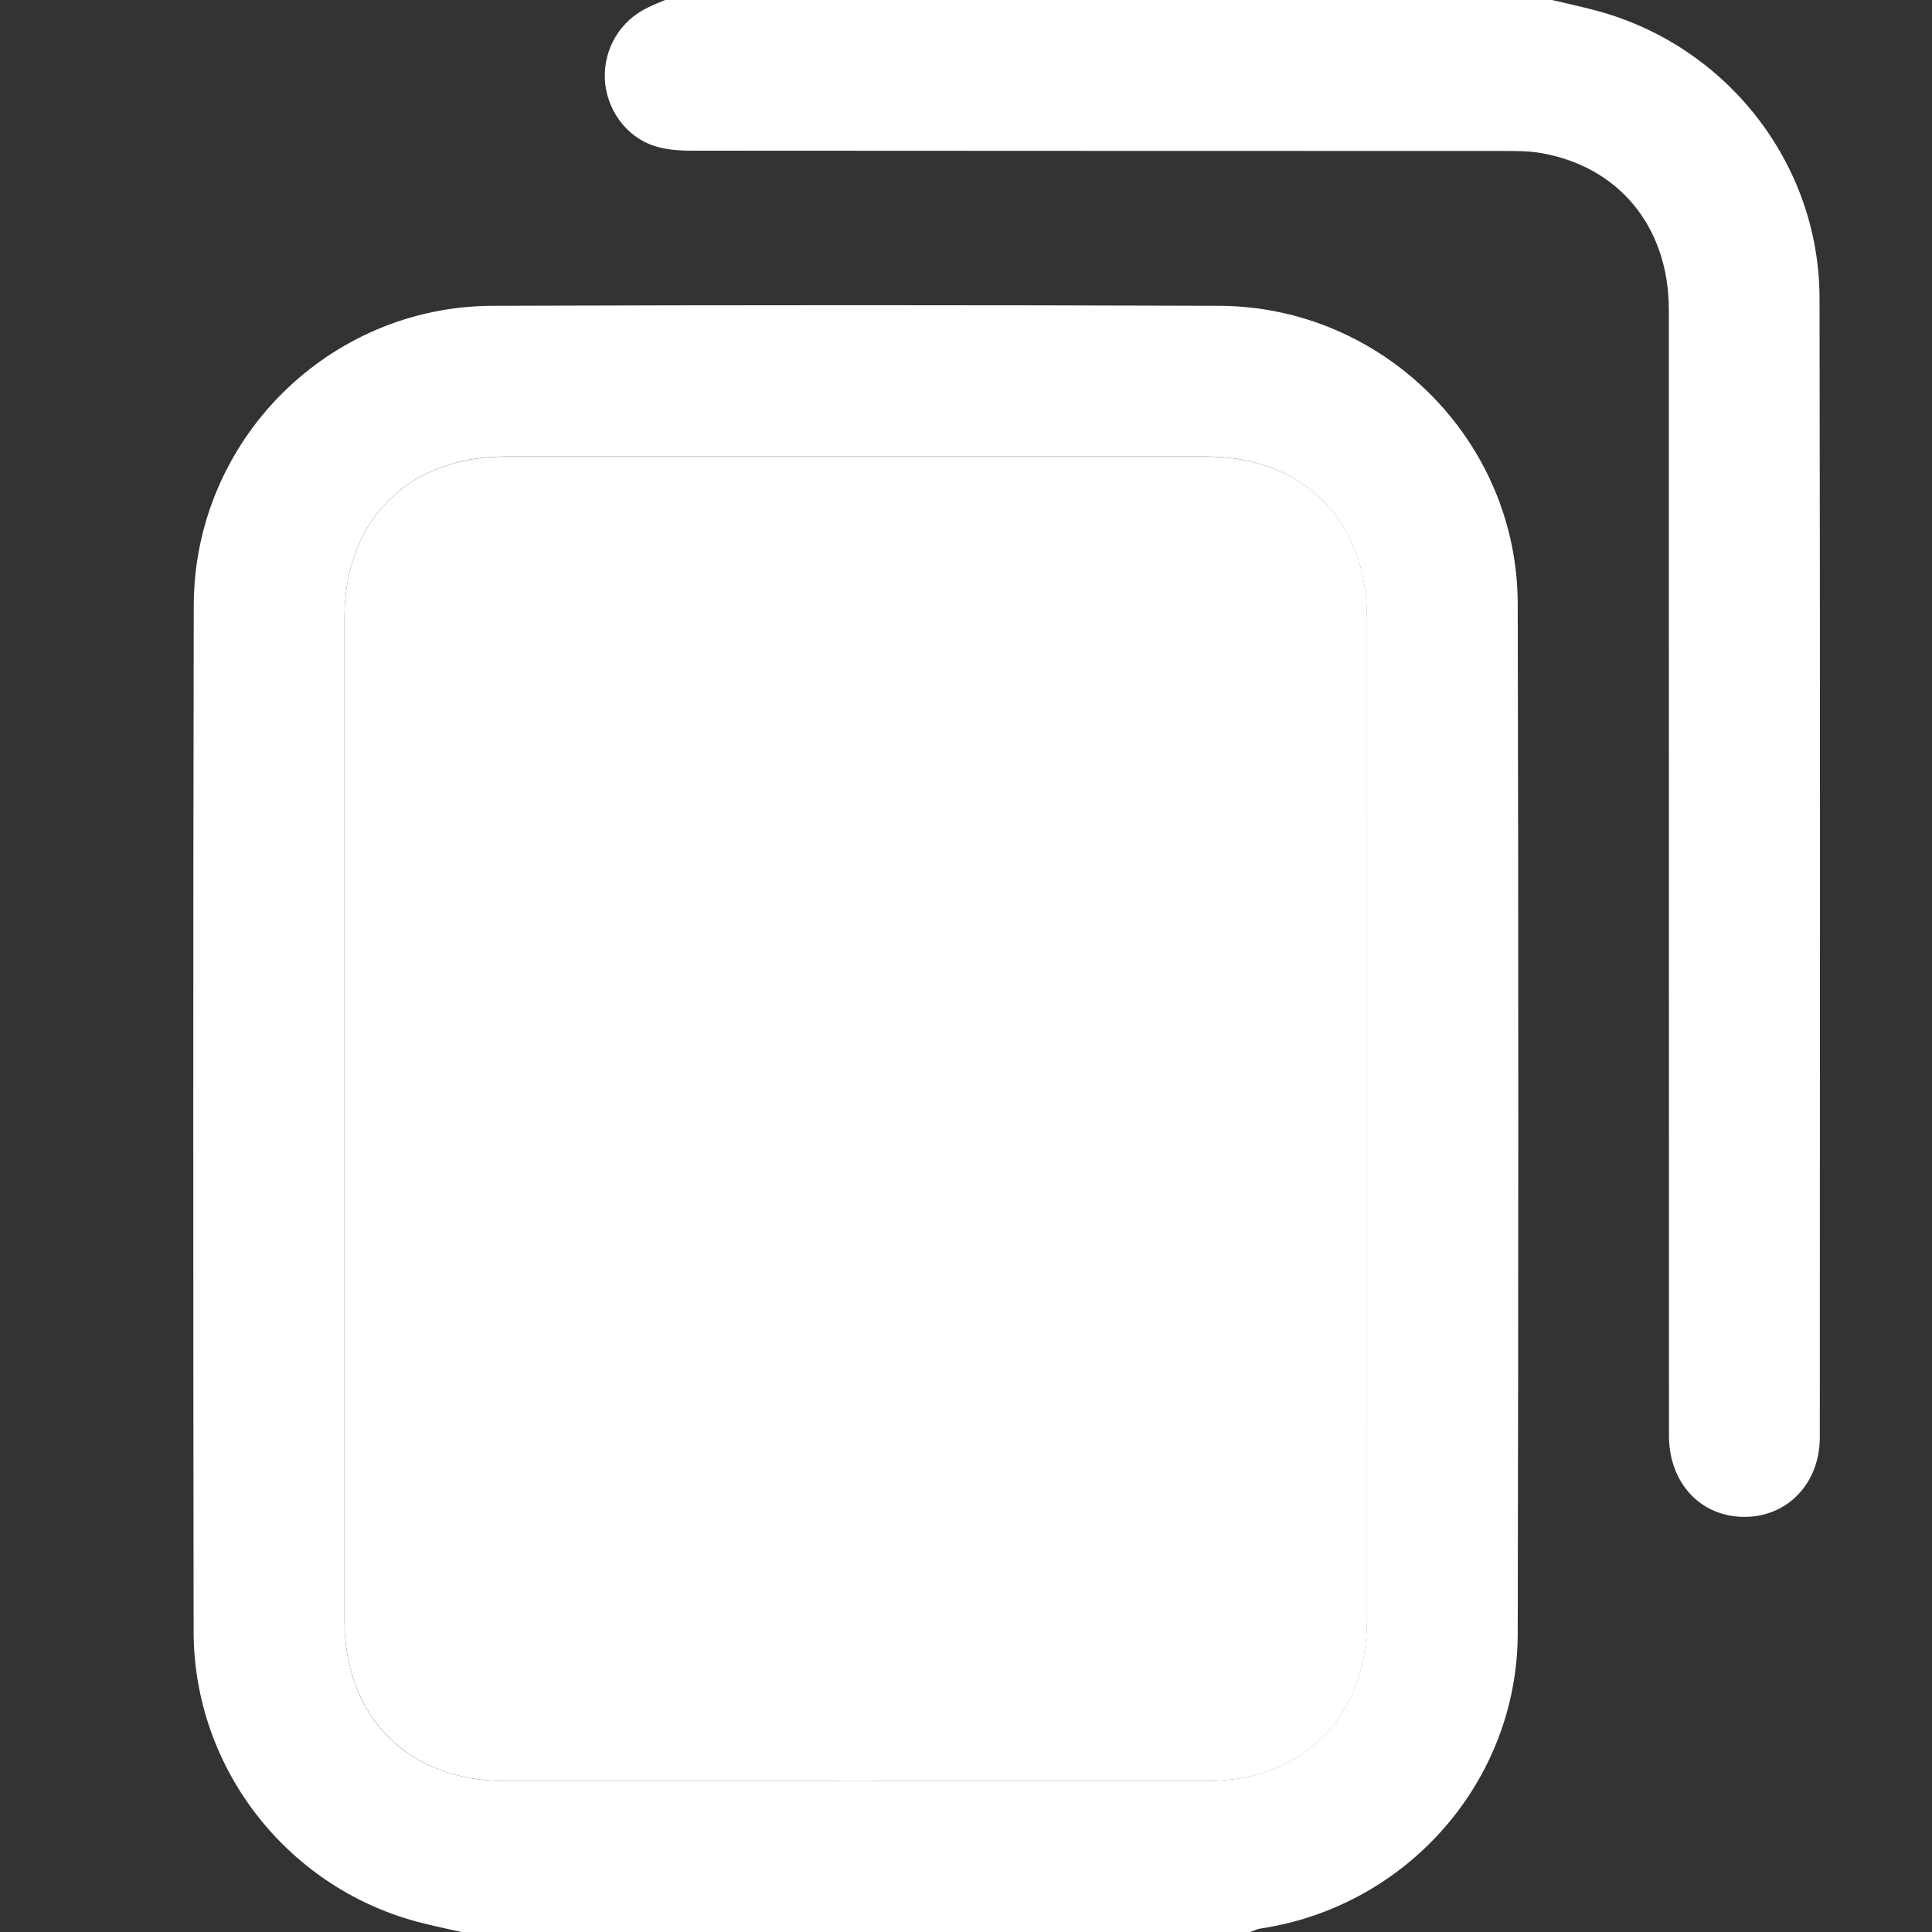 <svg width="14" height="14" viewBox="0 0 14 14" fill="none" xmlns="http://www.w3.org/2000/svg">
<rect x="0" y="0" width="14" height="14" fill="#333333" stroke="none"/>
<g clip-path="url(#clip0_2706_21805)">
<path d="M3.344 14C3.251 13.979 3.159 13.96 3.067 13.937C2.097 13.698 1.405 12.826 1.403 11.824C1.4 9.345 1.399 6.867 1.404 4.388C1.406 3.193 2.377 2.22 3.569 2.216C5.324 2.21 7.078 2.21 8.833 2.216C10.02 2.22 10.995 3.188 10.998 4.374C11.004 6.862 11.003 9.35 10.998 11.838C10.996 12.909 10.195 13.816 9.134 13.975C9.108 13.979 9.084 13.992 9.058 14C7.153 14 5.249 14 3.344 14ZM2.496 8.104C2.496 9.316 2.496 10.528 2.496 11.74C2.496 12.443 2.957 12.906 3.658 12.906C5.353 12.906 7.048 12.906 8.743 12.906C9.444 12.905 9.905 12.443 9.905 11.74C9.906 9.32 9.906 6.901 9.905 4.481C9.905 3.769 9.446 3.309 8.736 3.308C7.046 3.308 5.355 3.308 3.665 3.308C2.954 3.309 2.496 3.769 2.496 4.481C2.496 5.689 2.496 6.896 2.496 8.104Z" fill="white"/>
<path d="M11.246 0C11.355 0.026 11.466 0.049 11.575 0.079C12.515 0.334 13.184 1.187 13.185 2.161C13.19 4.913 13.188 7.664 13.187 10.415C13.187 10.749 12.953 10.992 12.641 10.992C12.324 10.992 12.094 10.747 12.094 10.403C12.093 7.683 12.094 4.963 12.093 2.244C12.093 1.645 11.731 1.204 11.16 1.108C11.076 1.094 10.988 1.094 10.902 1.094C8.938 1.093 6.975 1.094 5.011 1.092C4.921 1.092 4.827 1.085 4.743 1.058C4.536 0.993 4.392 0.789 4.383 0.572C4.374 0.351 4.495 0.149 4.696 0.054C4.736 0.034 4.778 0.018 4.82 0C6.962 0 9.104 0 11.246 0Z" fill="white"/>
<path d="M2.496 8.104C2.496 6.896 2.496 5.689 2.496 4.481C2.496 3.769 2.955 3.309 3.665 3.309C5.356 3.309 7.046 3.309 8.737 3.309C9.447 3.309 9.906 3.769 9.906 4.482C9.906 6.901 9.906 9.321 9.906 11.74C9.906 12.443 9.445 12.906 8.744 12.906C7.049 12.907 5.354 12.907 3.659 12.906C2.958 12.906 2.497 12.443 2.496 11.74C2.496 10.528 2.496 9.316 2.496 8.104Z" fill="white"/>
</g>
<defs>
<clipPath id="clip0_2706_21805">
<rect width="14" height="14" fill="white"/>
</clipPath>
</defs>
</svg>
